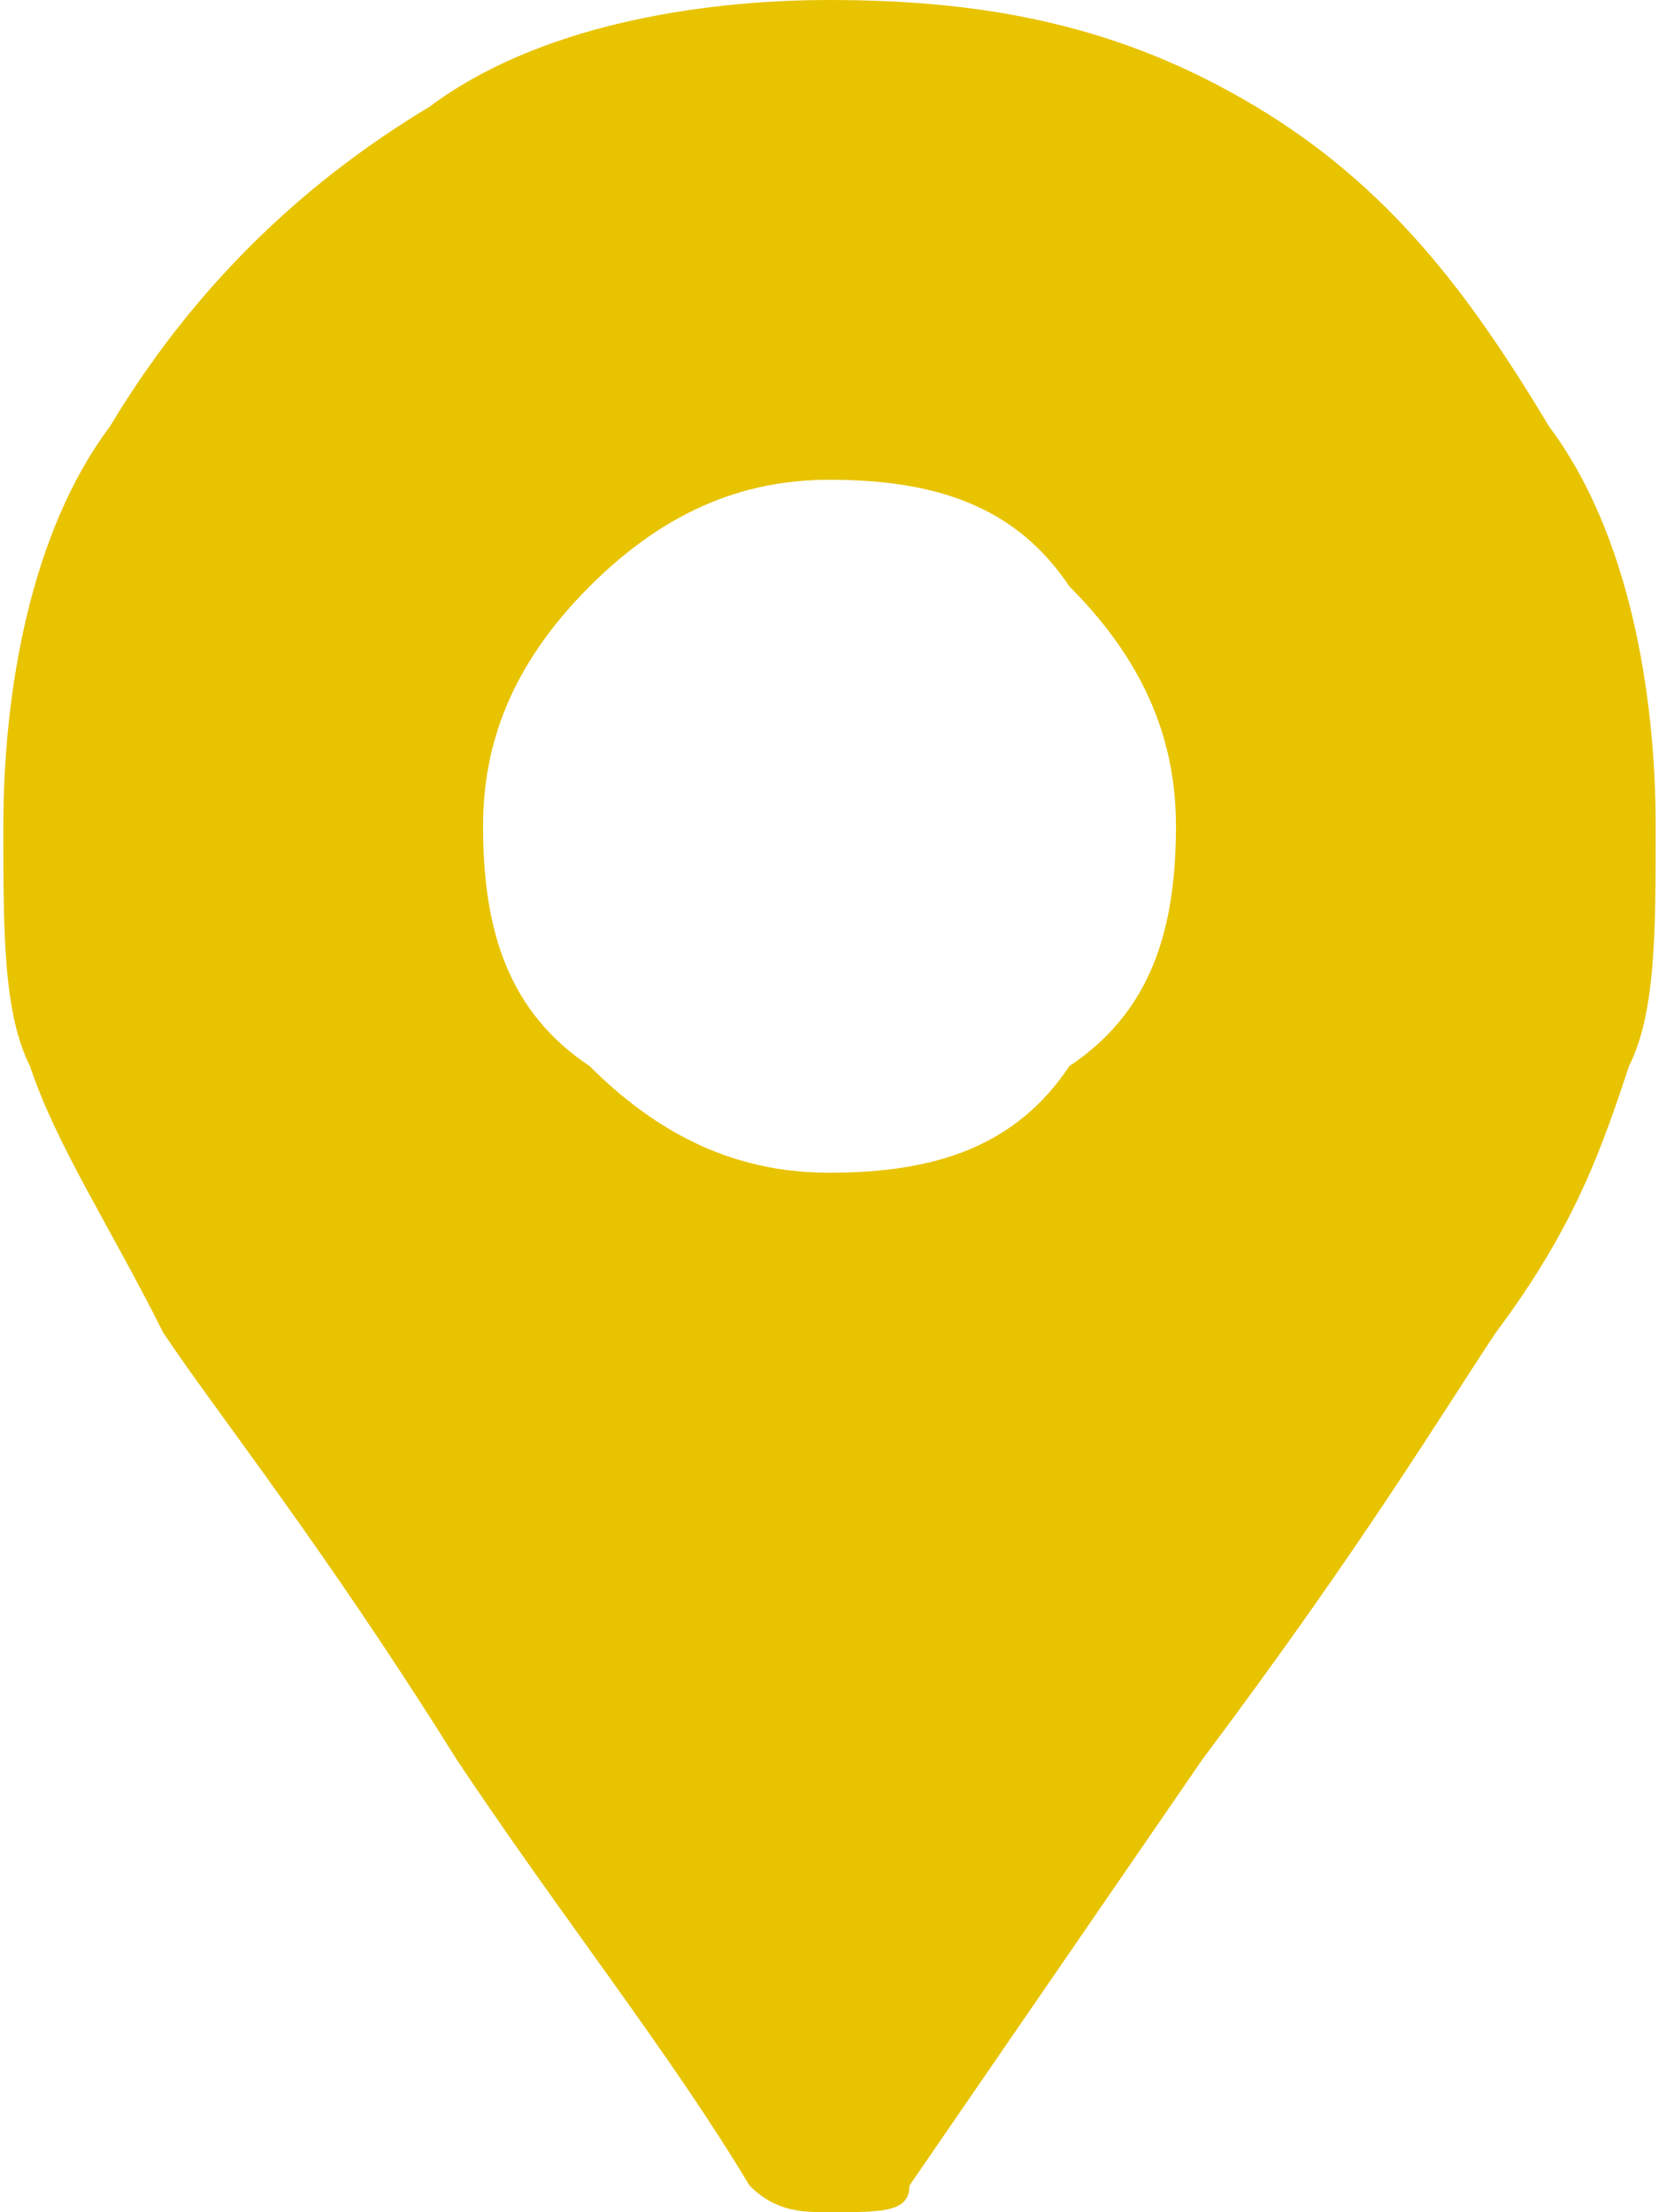 <svg width="33px" height="44px" viewBox="0 0 0.62 0.83" fill="none" xmlns="http://www.w3.org/2000/svg">
 <path fill="#E8C300" d="M0.28 0.82c-0.03,-0.05 -0.07,-0.1 -0.11,-0.16 -0.05,-0.08 -0.09,-0.13 -0.11,-0.16 -0.02,-0.04 -0.04,-0.07 -0.05,-0.1 -0.01,-0.02 -0.01,-0.05 -0.01,-0.09 0,-0.05 0.01,-0.11 0.04,-0.15 0.03,-0.05 0.07,-0.09 0.12,-0.12 0.04,-0.03 0.1,-0.04 0.15,-0.04 0.06,0 0.11,0.01 0.16,0.04 0.05,0.03 0.08,0.07 0.11,0.12 0.03,0.04 0.04,0.1 0.04,0.15 0,0.04 0,0.07 -0.01,0.09 -0.01,0.03 -0.02,0.06 -0.05,0.1 -0.02,0.03 -0.05,0.08 -0.11,0.16l-0.11 0.16c0,0.01 -0.01,0.01 -0.03,0.01 -0.01,0 -0.02,0 -0.03,-0.01zm0.03 -0.38c0.04,0 0.07,-0.01 0.09,-0.04 0.03,-0.02 0.04,-0.05 0.04,-0.09 0,-0.03 -0.01,-0.06 -0.04,-0.09 -0.02,-0.03 -0.05,-0.04 -0.09,-0.04 -0.03,0 -0.06,0.01 -0.09,0.04 -0.03,0.03 -0.04,0.06 -0.04,0.09 0,0.04 0.01,0.07 0.04,0.09 0.03,0.03 0.06,0.04 0.09,0.04z"/>
</svg>

